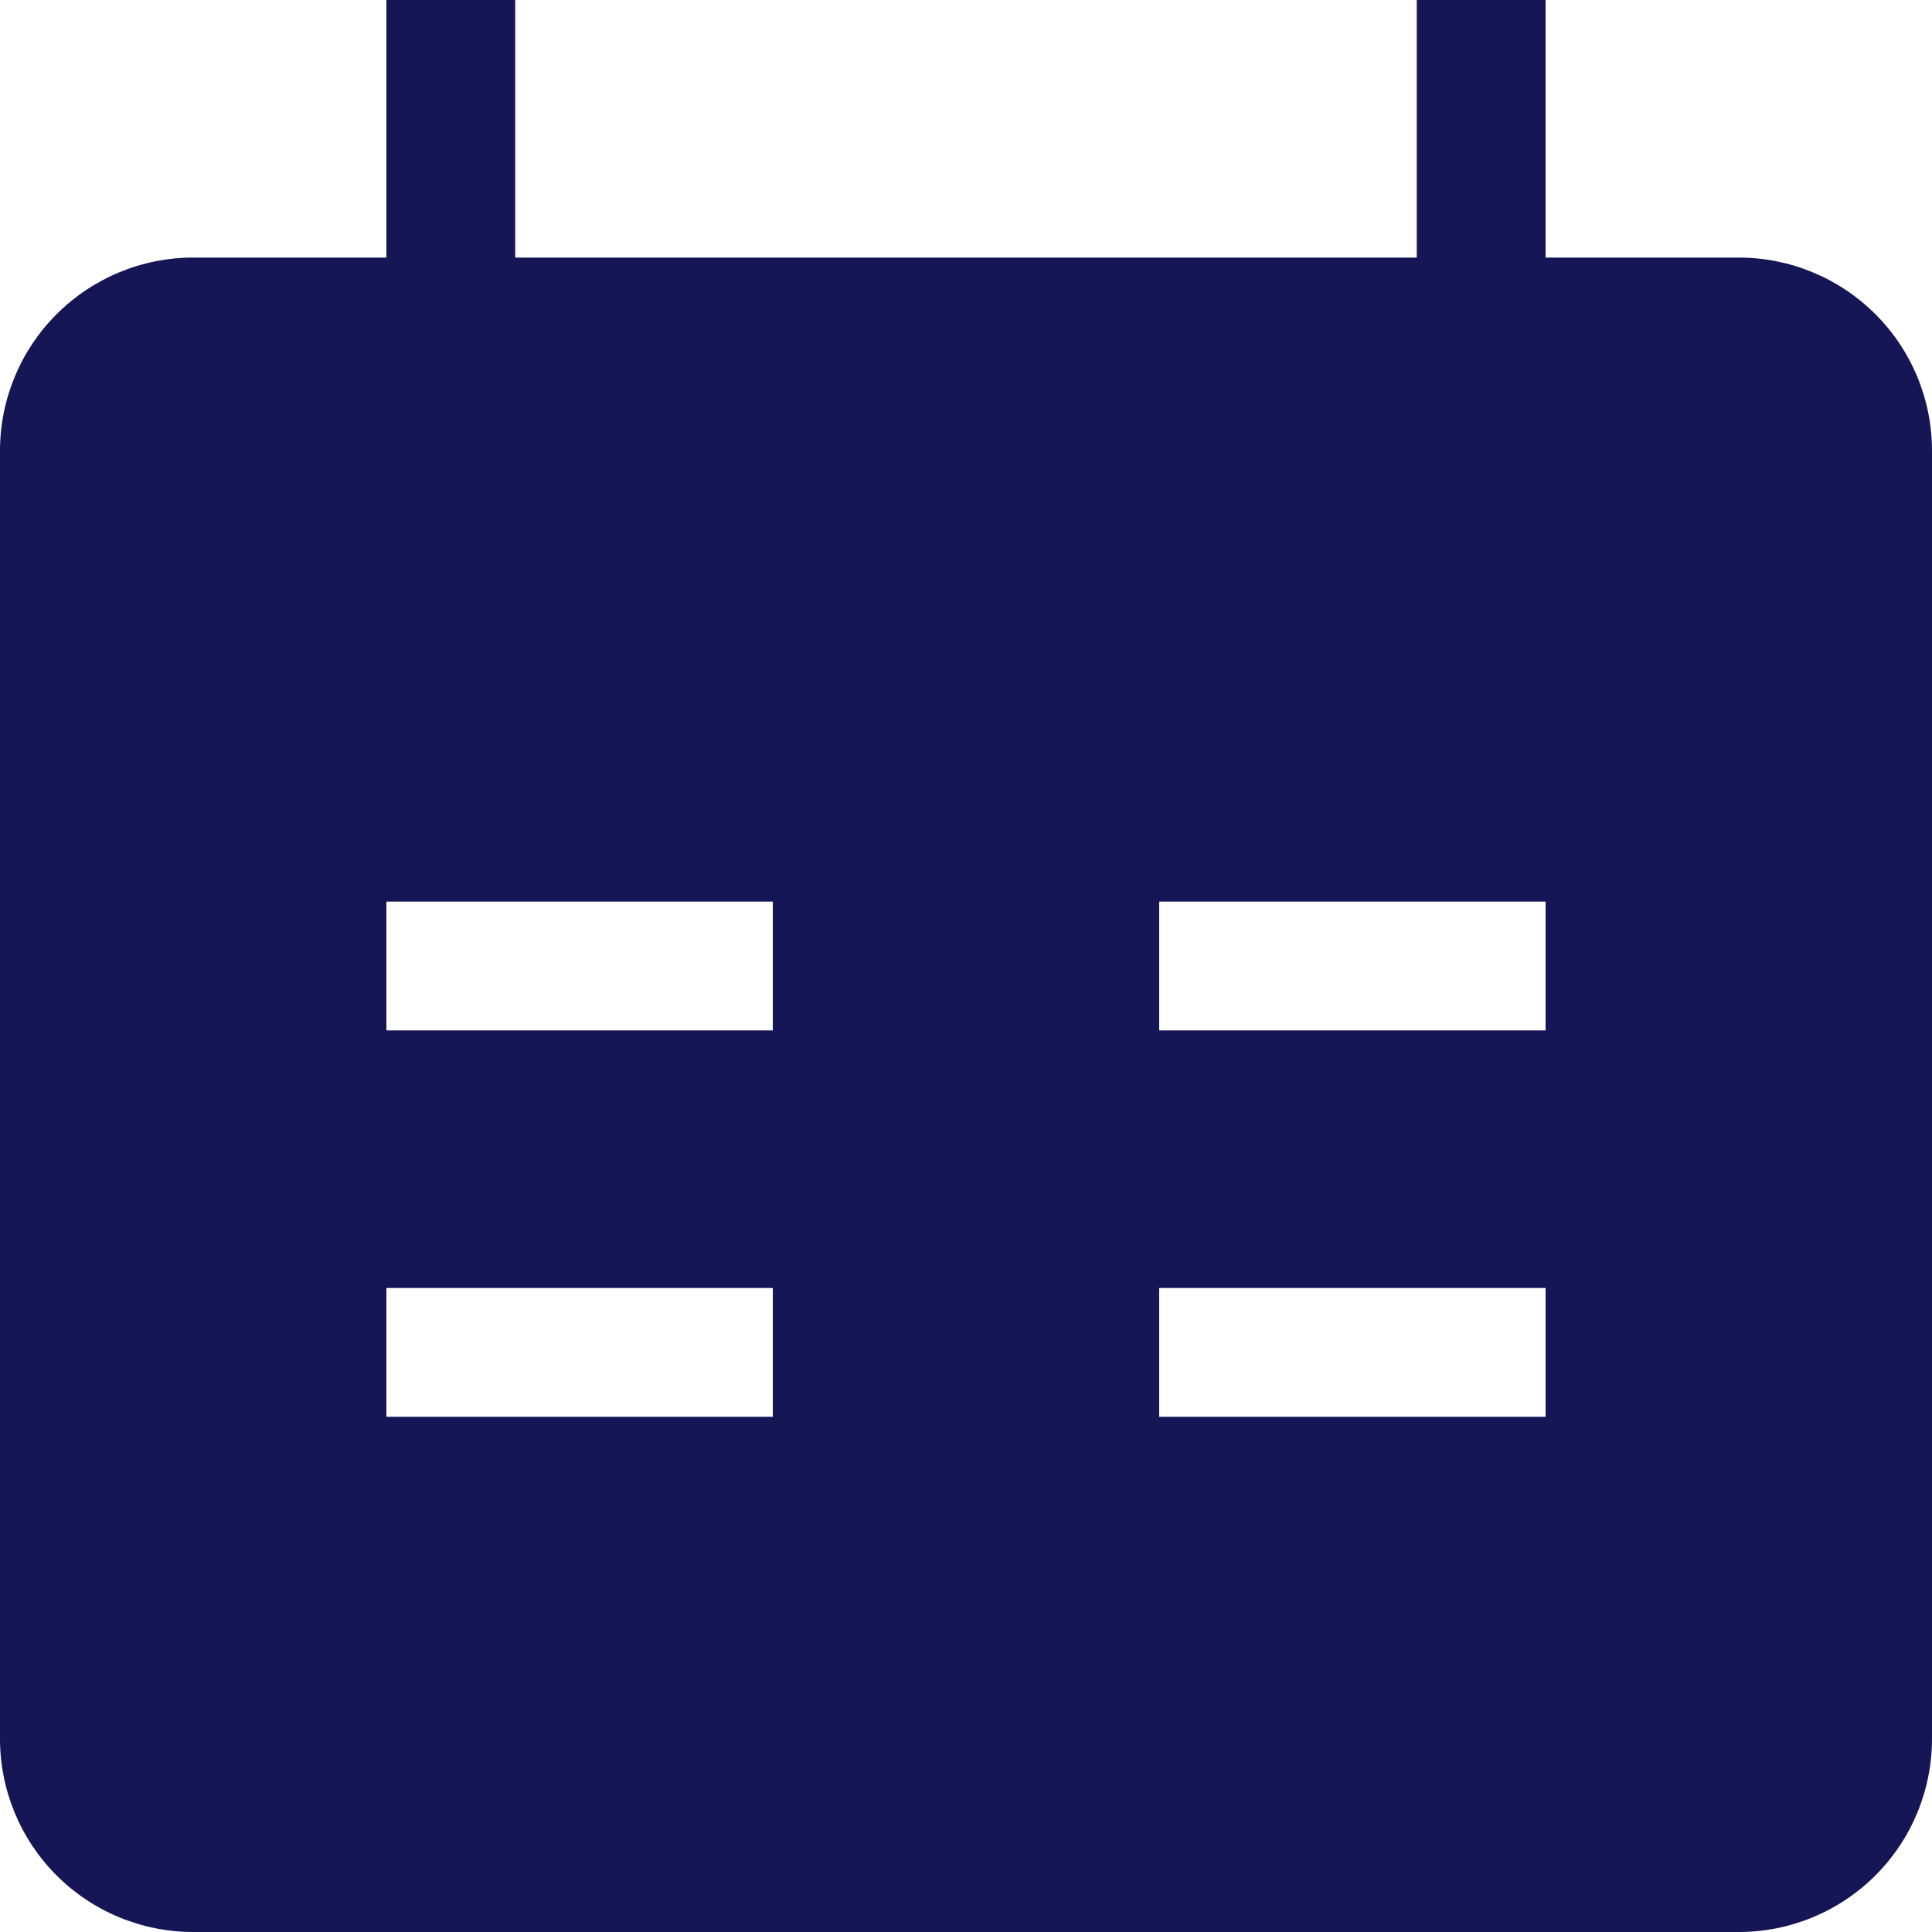 <svg width="25" height="25" viewBox="0 0 25 25" fill="none" xmlns="http://www.w3.org/2000/svg">
<path fill-rule="evenodd" clip-rule="evenodd" d="M20 3.333H22.5C23.163 3.333 23.799 3.597 24.268 4.066C24.737 4.534 25 5.17 25 5.833V22.5C25 23.163 24.737 23.799 24.268 24.268C23.799 24.737 23.163 25 22.5 25H2.5C1.837 25 1.201 24.737 0.732 24.268C0.263 23.799 0 23.163 0 22.5L0 5.833C0 5.17 0.263 4.534 0.732 4.066C1.201 3.597 1.837 3.333 2.5 3.333H5V0H6.667V3.333H18.333V0H20V3.333ZM10 13.333H5V11.667H10V13.333ZM20 11.667H15V13.333H20V11.667ZM10 18.333H5V16.667H10V18.333ZM15 18.333H20V16.667H15V18.333Z" fill="#161556"/>
</svg>
